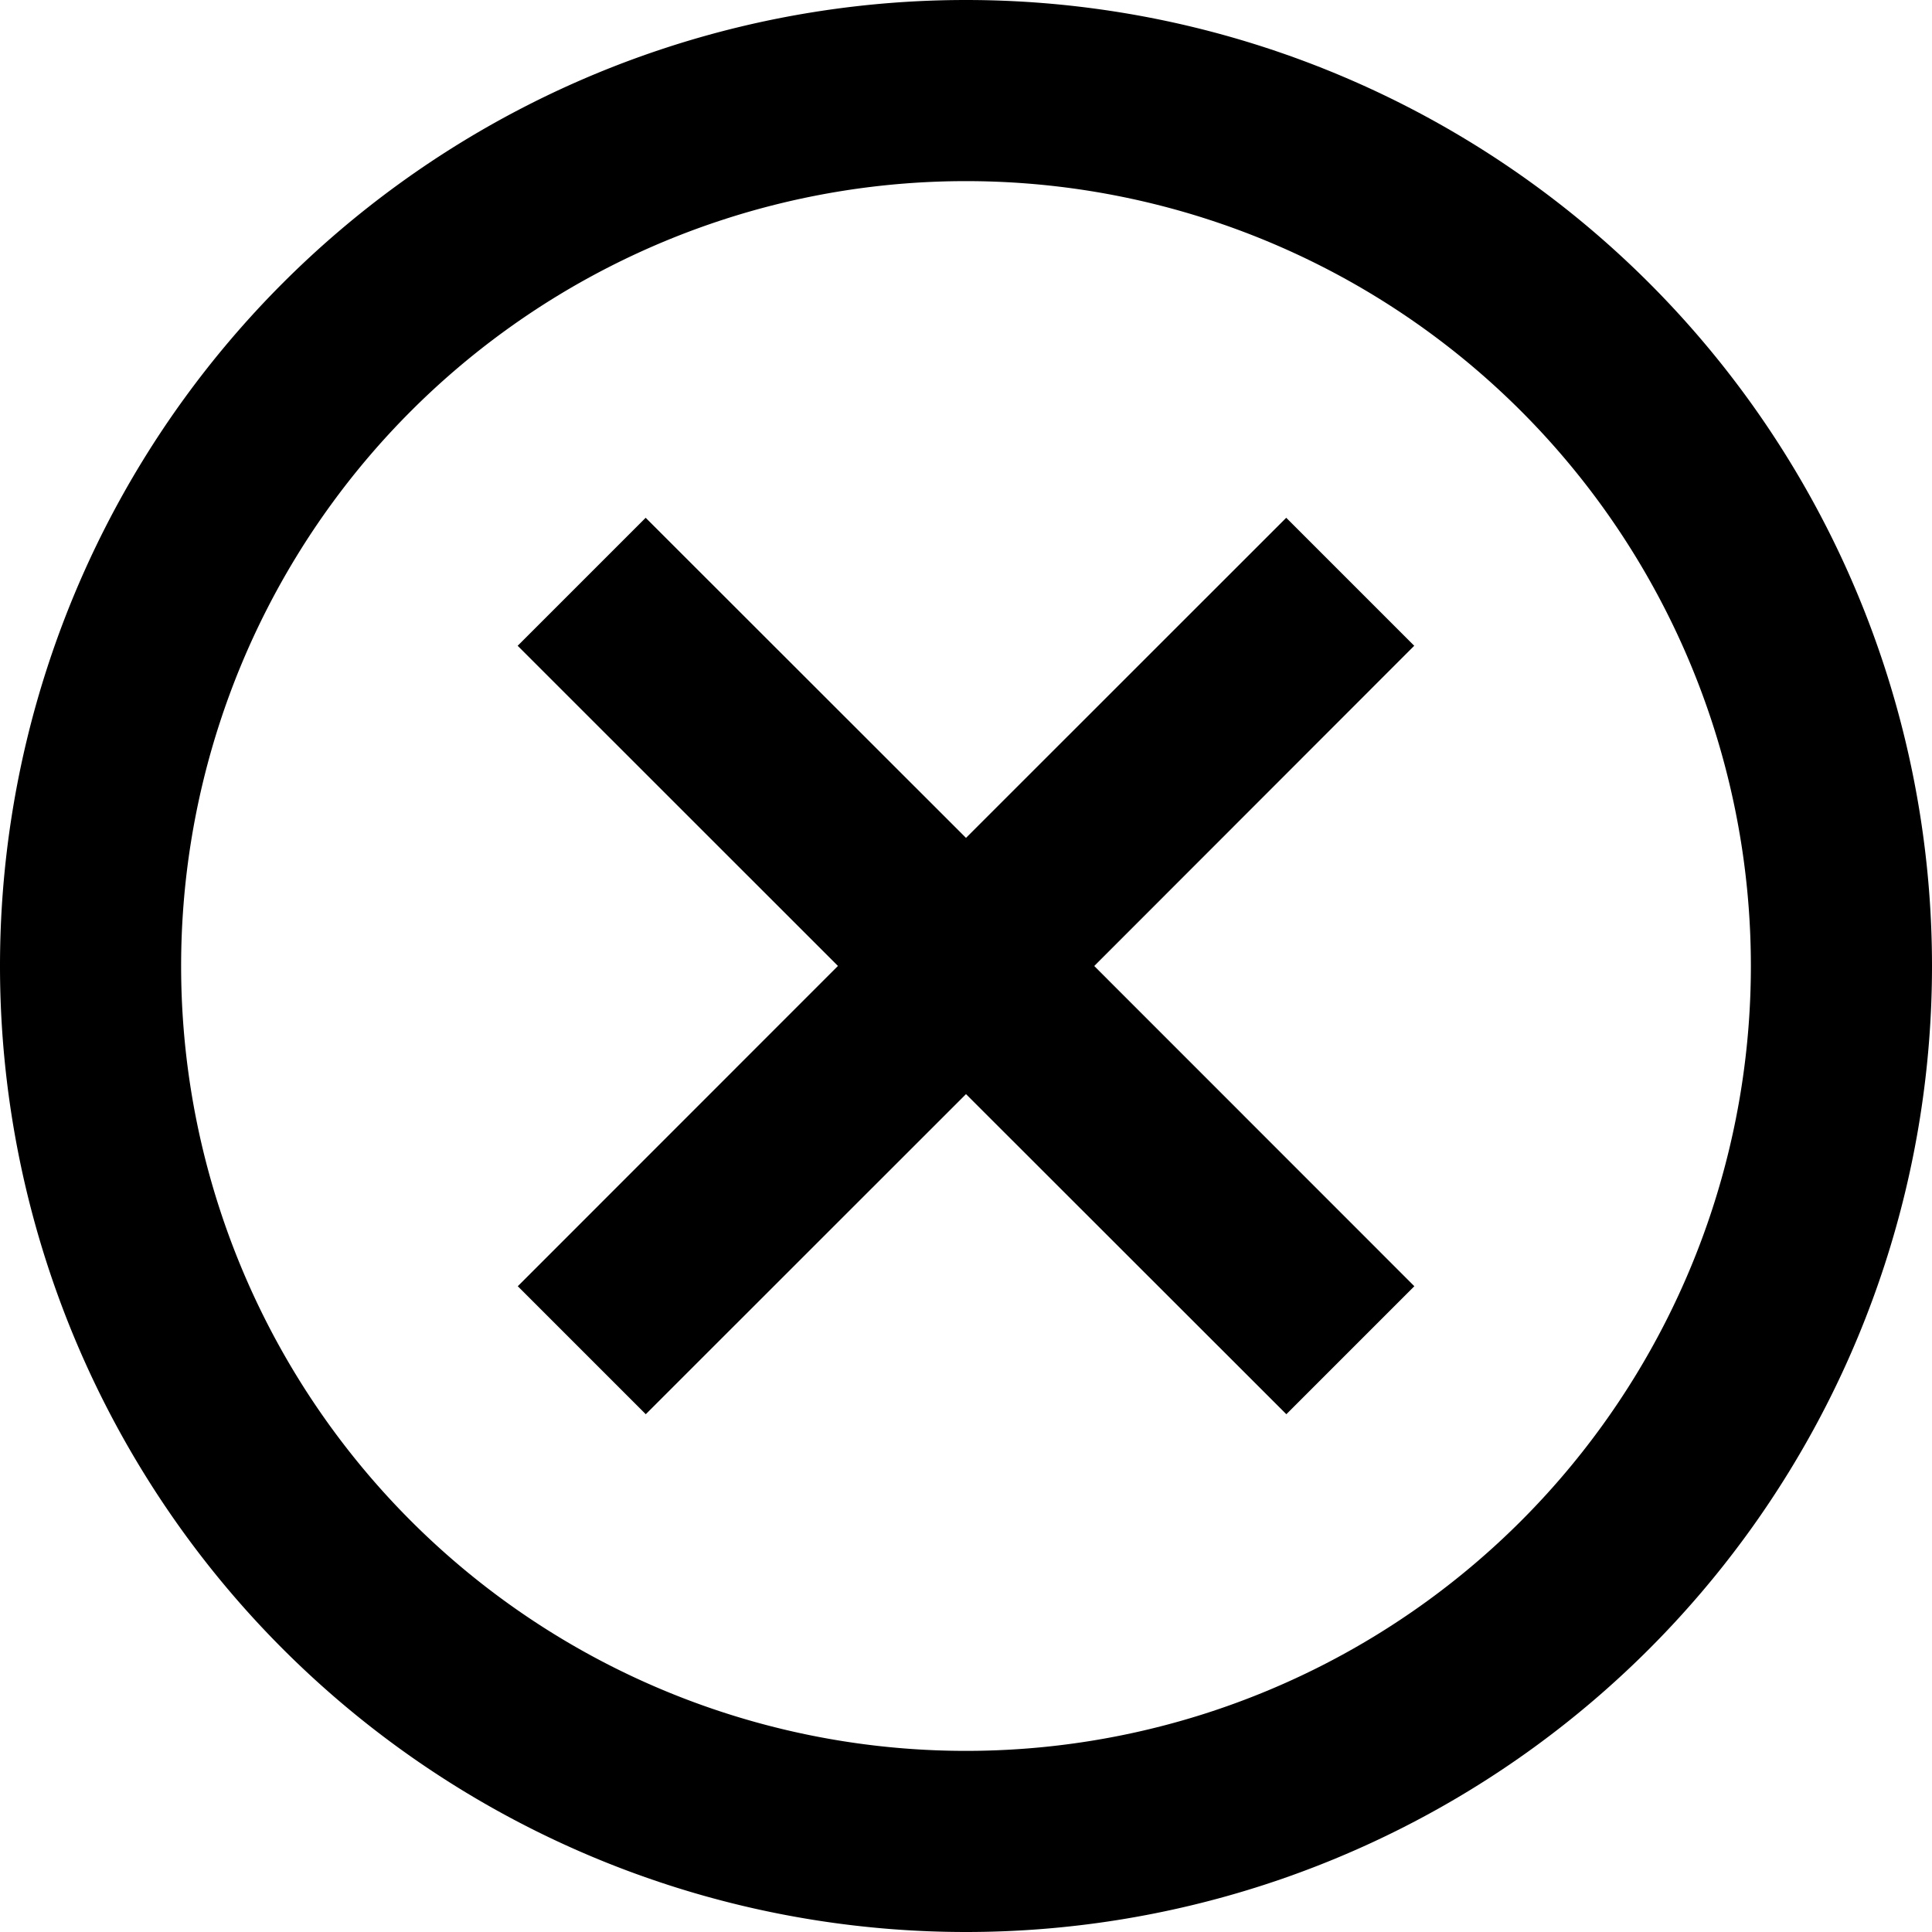 <svg xmlns="http://www.w3.org/2000/svg" width="16" height="16" fill="currentColor" viewBox="0 0 16 16">
  <path d="M6.94 8 4.287 5.348l1.06-1.06L8 6.939l2.652-2.651 1.06 1.06L9.062 8l2.651 2.652-1.06 1.06L8 9.061l-2.652 2.651-1.06-1.06L6.939 8Z"/>
  <path fill-rule="evenodd" d="M8 16A8 8 0 1 0 8 0a8 8 0 0 0 0 16Zm0-1.5a6.5 6.5 0 1 0 0-13 6.5 6.5 0 0 0 0 13Z" clip-rule="evenodd"/>
</svg>
